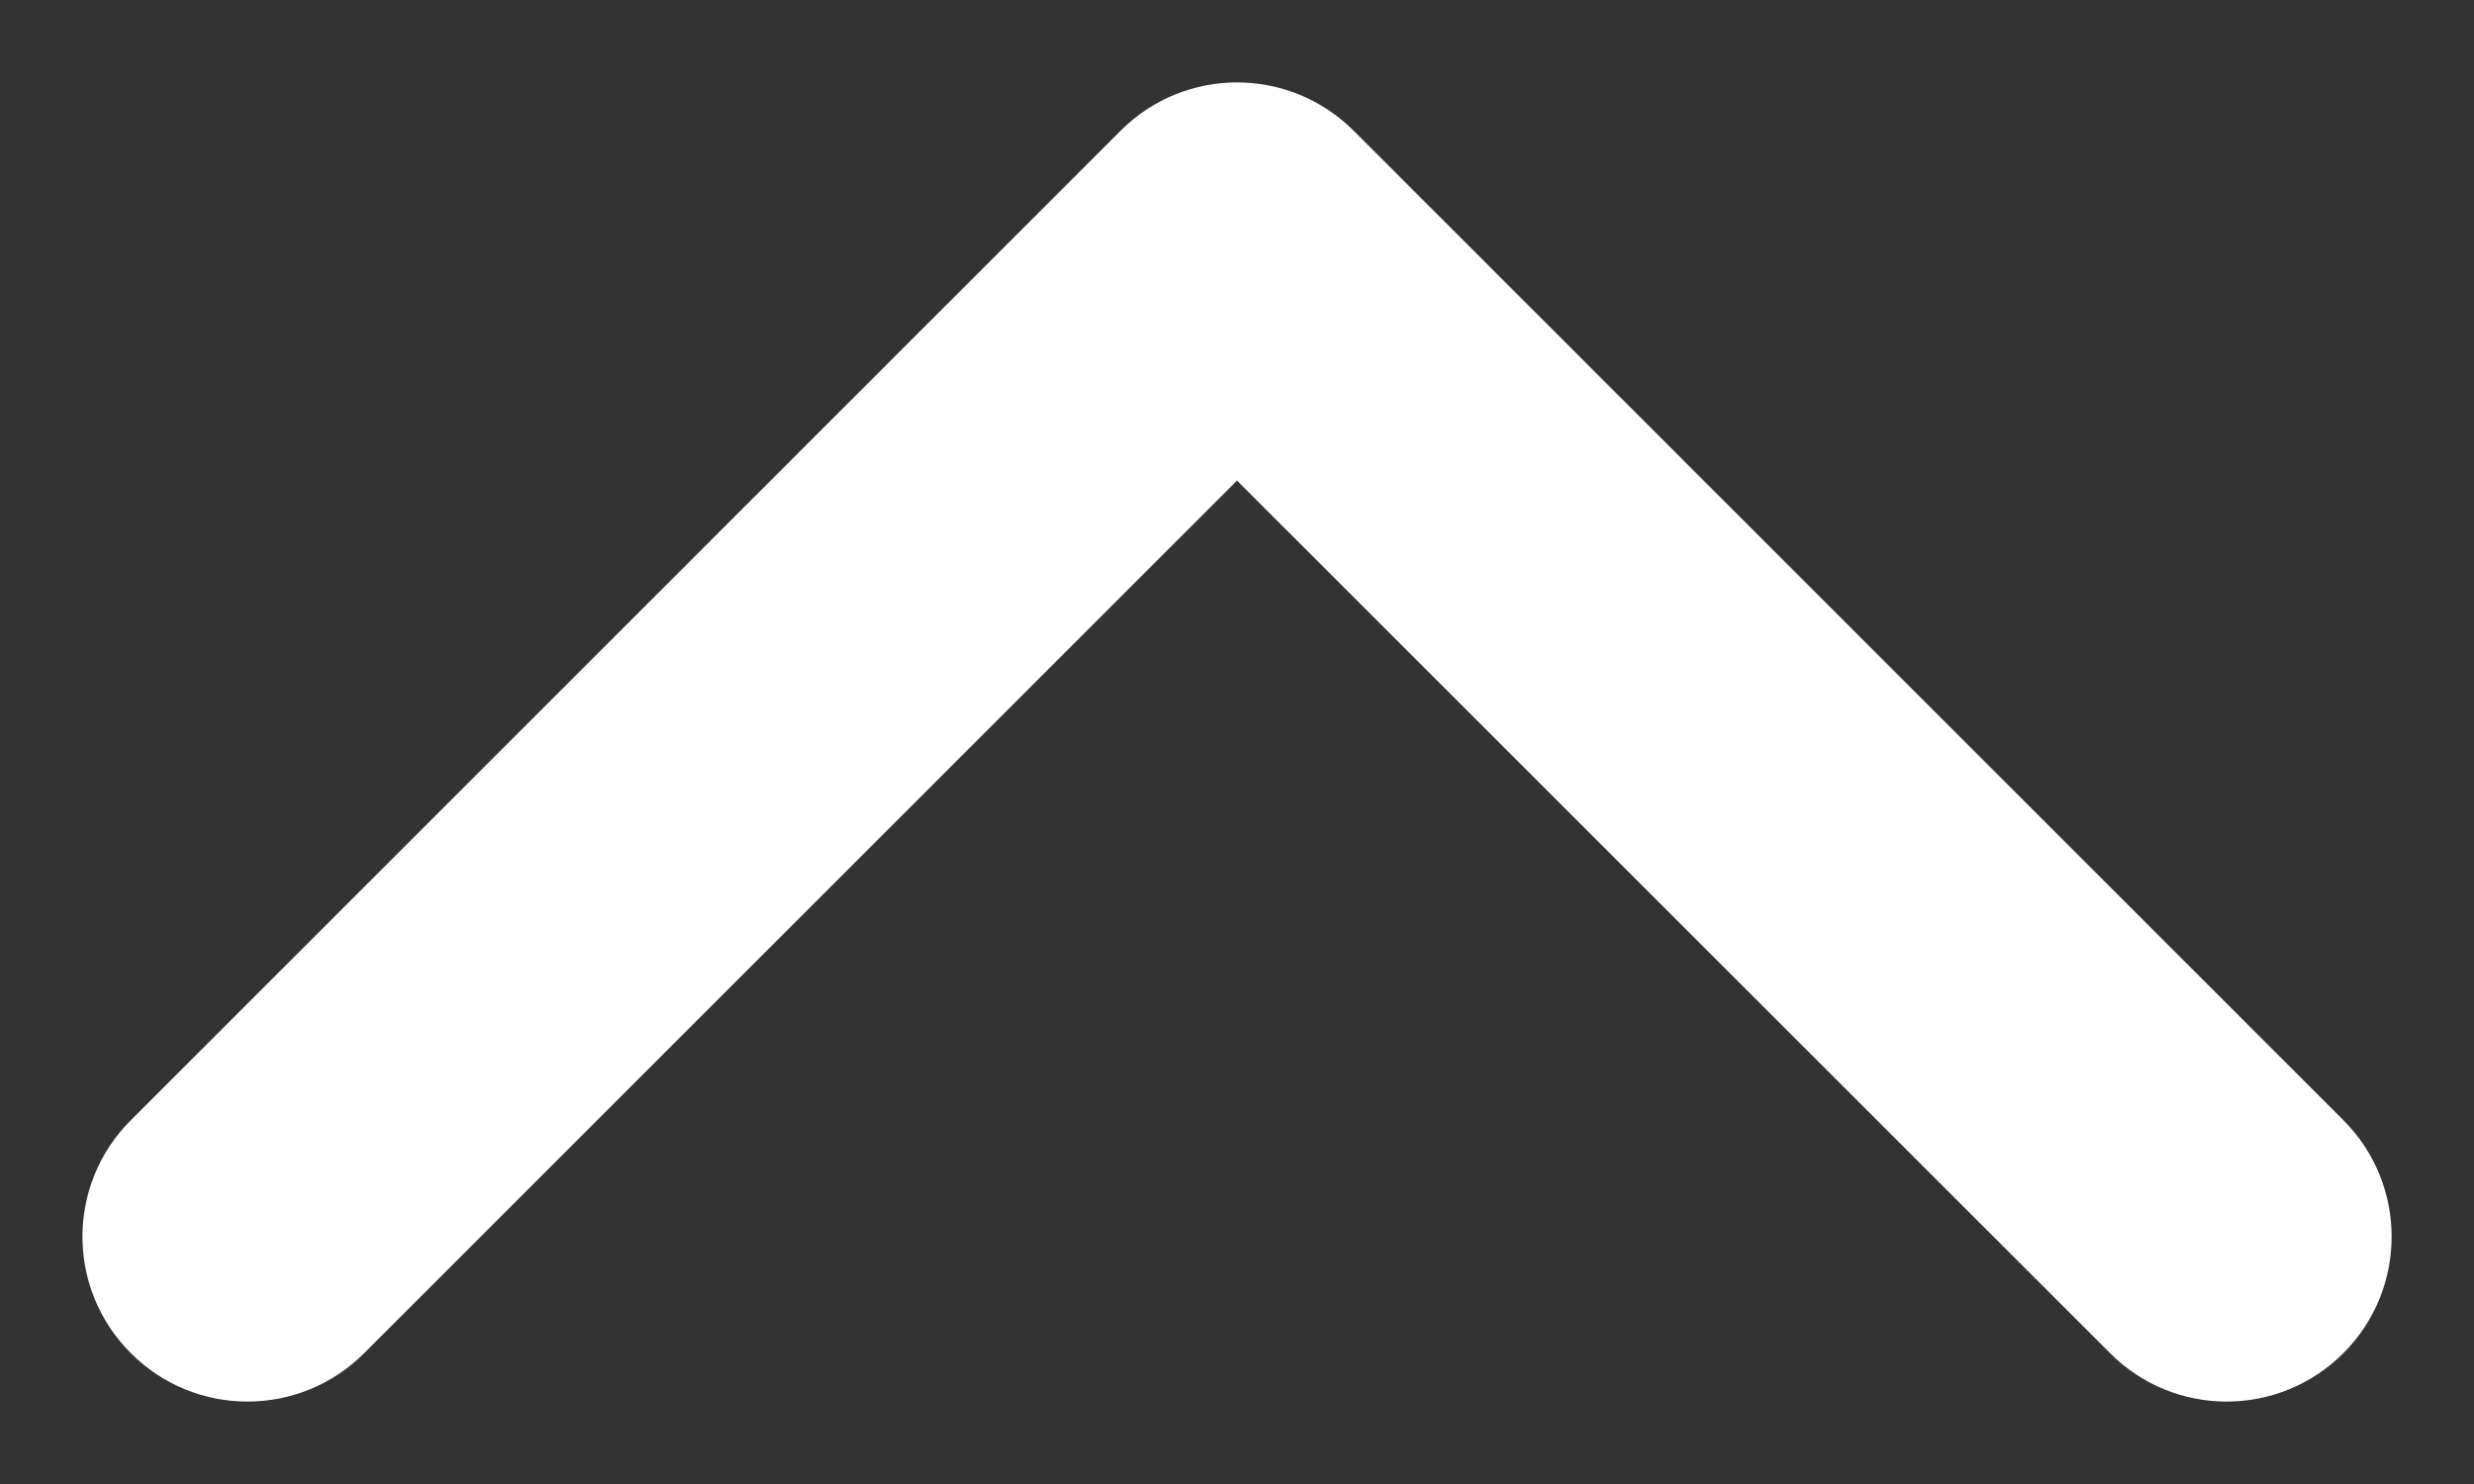 <svg width="10" height="6" viewBox="0 0 10 6" fill="none" xmlns="http://www.w3.org/2000/svg">
<rect x="0" y="0" width="10" height="6" fill="#333333" stroke="none"/>
<path fill-rule="evenodd" clip-rule="evenodd" d="M0.529 5.471C0.268 5.211 0.268 4.789 0.529 4.529L4.529 0.529C4.789 0.268 5.211 0.268 5.472 0.529L9.472 4.529C9.732 4.789 9.732 5.211 9.472 5.471C9.211 5.732 8.789 5.732 8.529 5.471L5 1.943L1.472 5.471C1.211 5.732 0.789 5.732 0.529 5.471Z" fill="#fff"/>
</svg>
